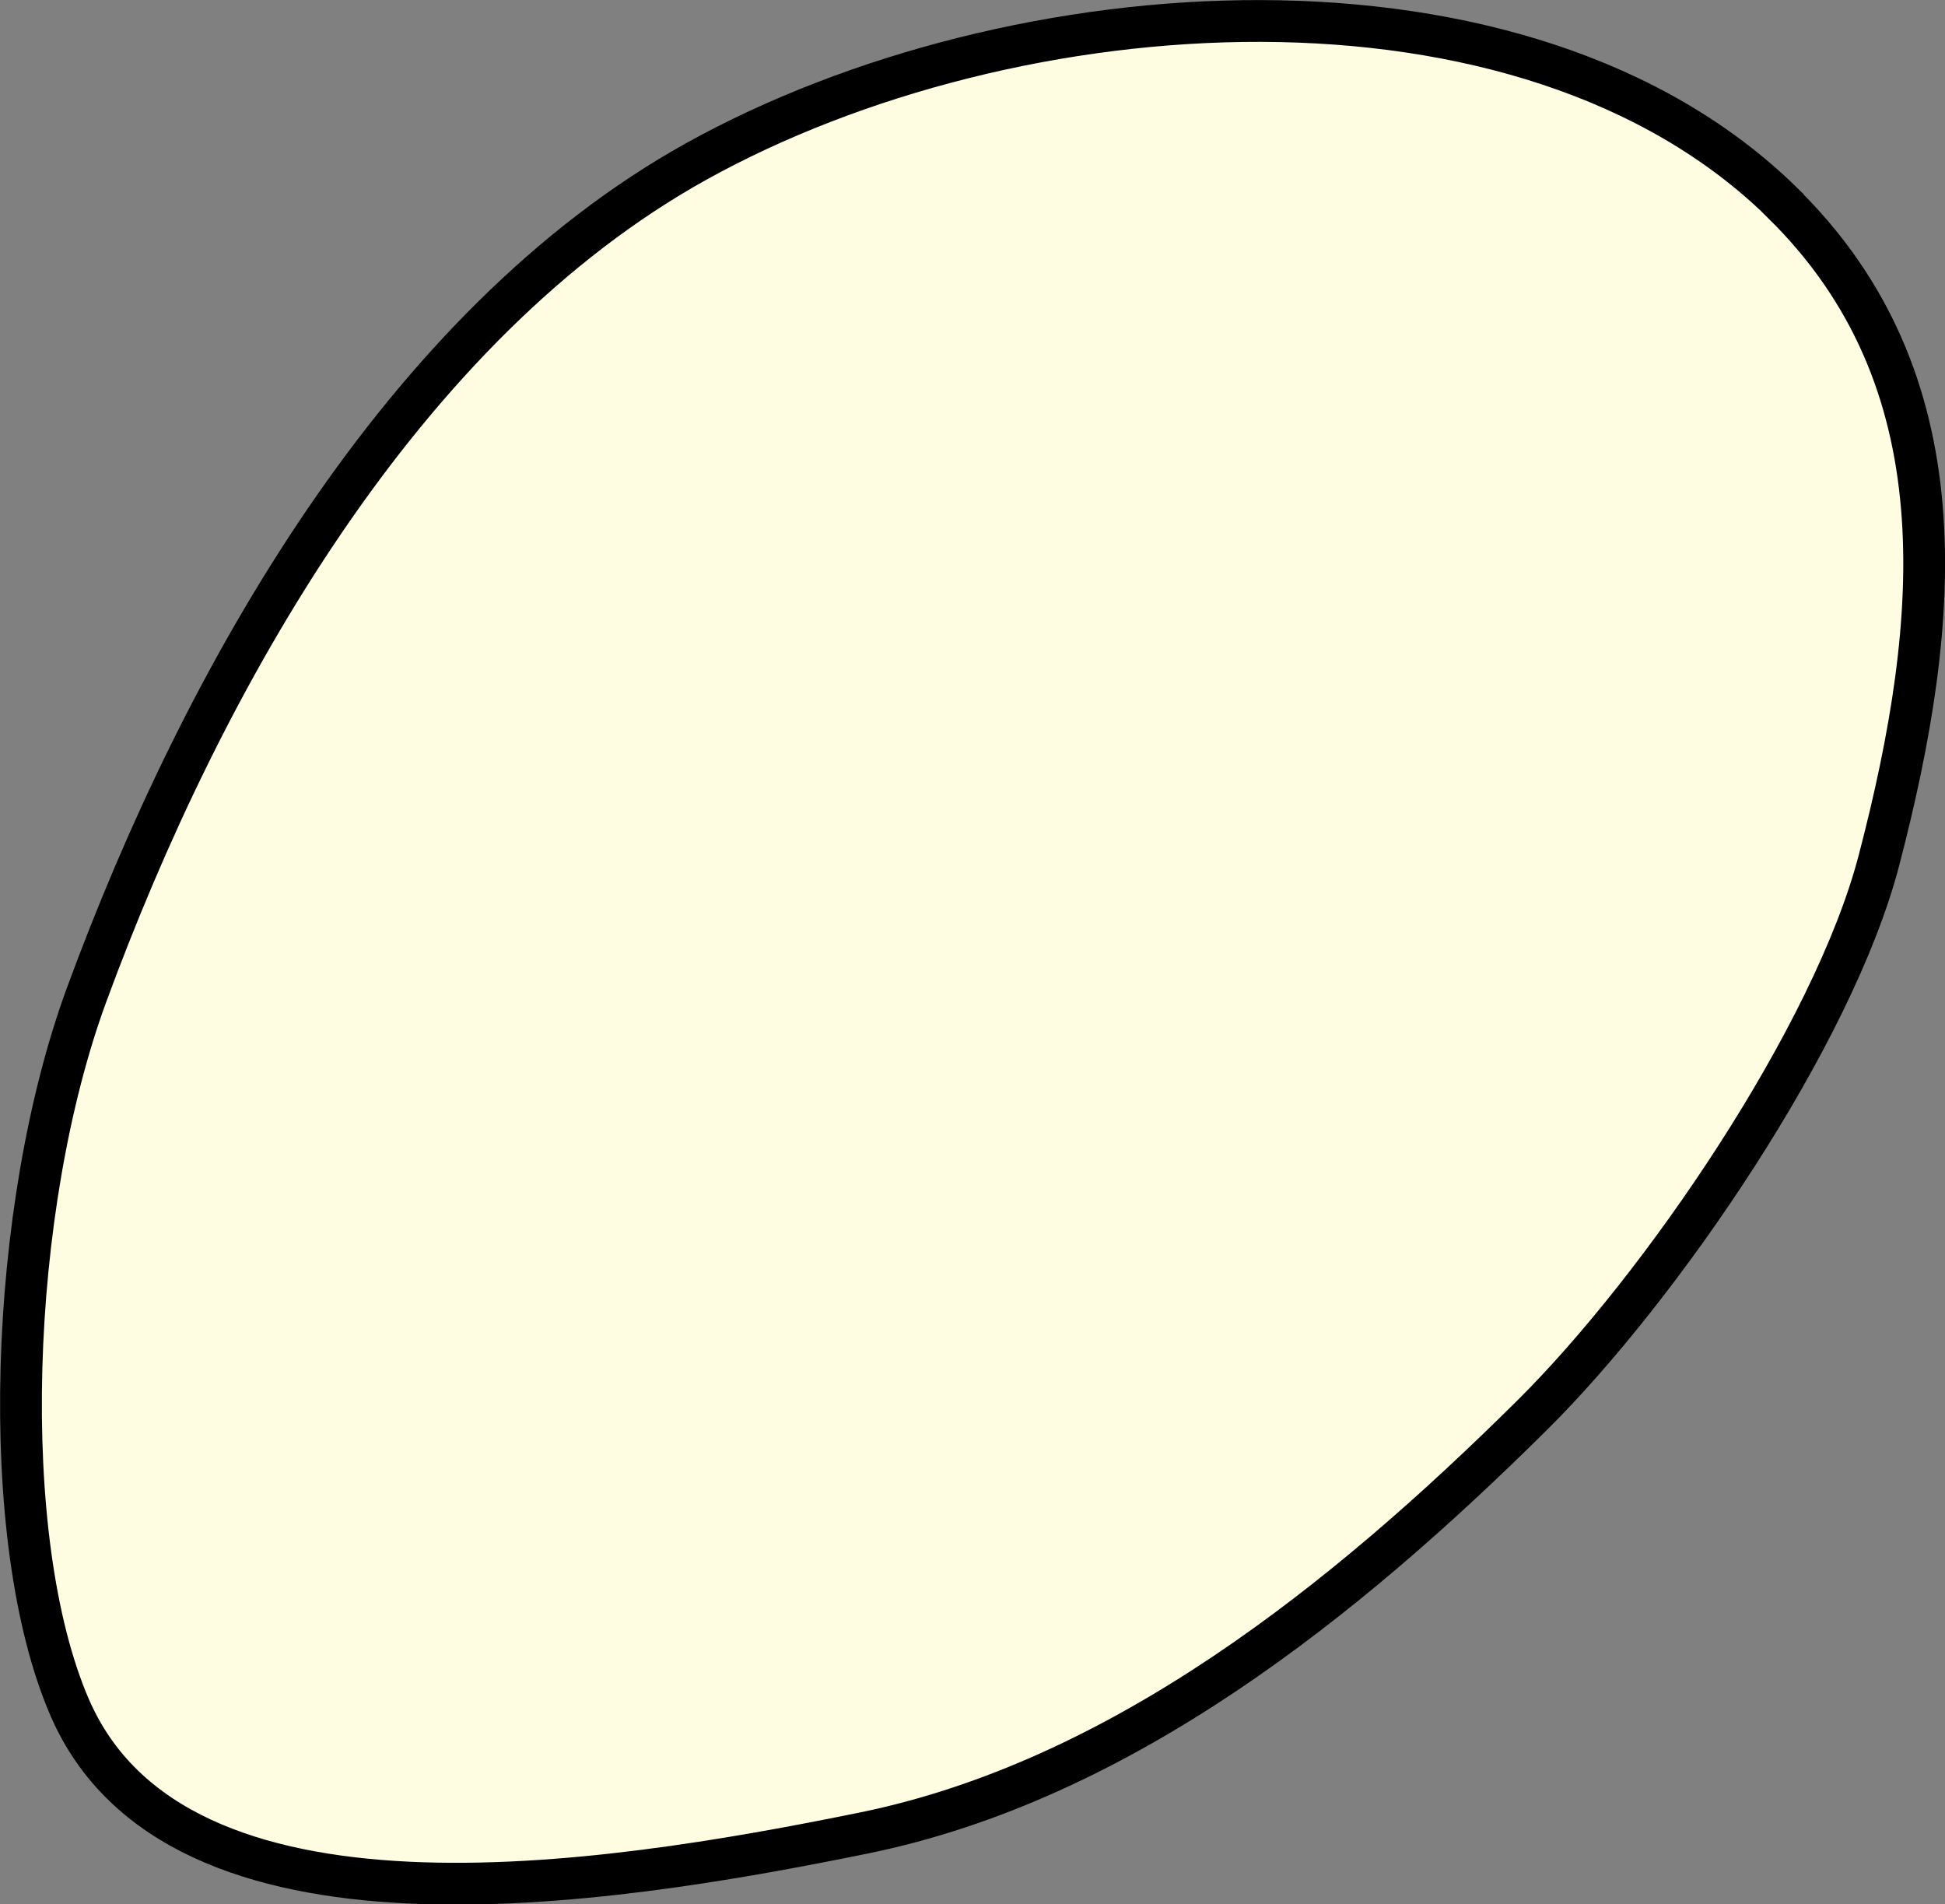 <svg xmlns="http://www.w3.org/2000/svg" width="46.55" height="45.571"><rect width="100%" height="100%" fill="#808080" stroke="none"/><path d="m299.39 480.15c-6.185-6.08-18.416-5.208-26-1-7.05 3.912-11.815 12.378-14.597 19.945-1.872 5.093-2.152 13.03-.403 17.06 2.553 5.882 12.717 4.28 19 3 6.163-1.256 11.535-5.571 16-10 3.086-3.061 7.2-9.07 8.298-13.272 1.519-5.814 1.987-11.515-2.298-15.728z" fill="#fefde1" stroke="#000" transform="translate(-256.72-475.29)"/></svg>
